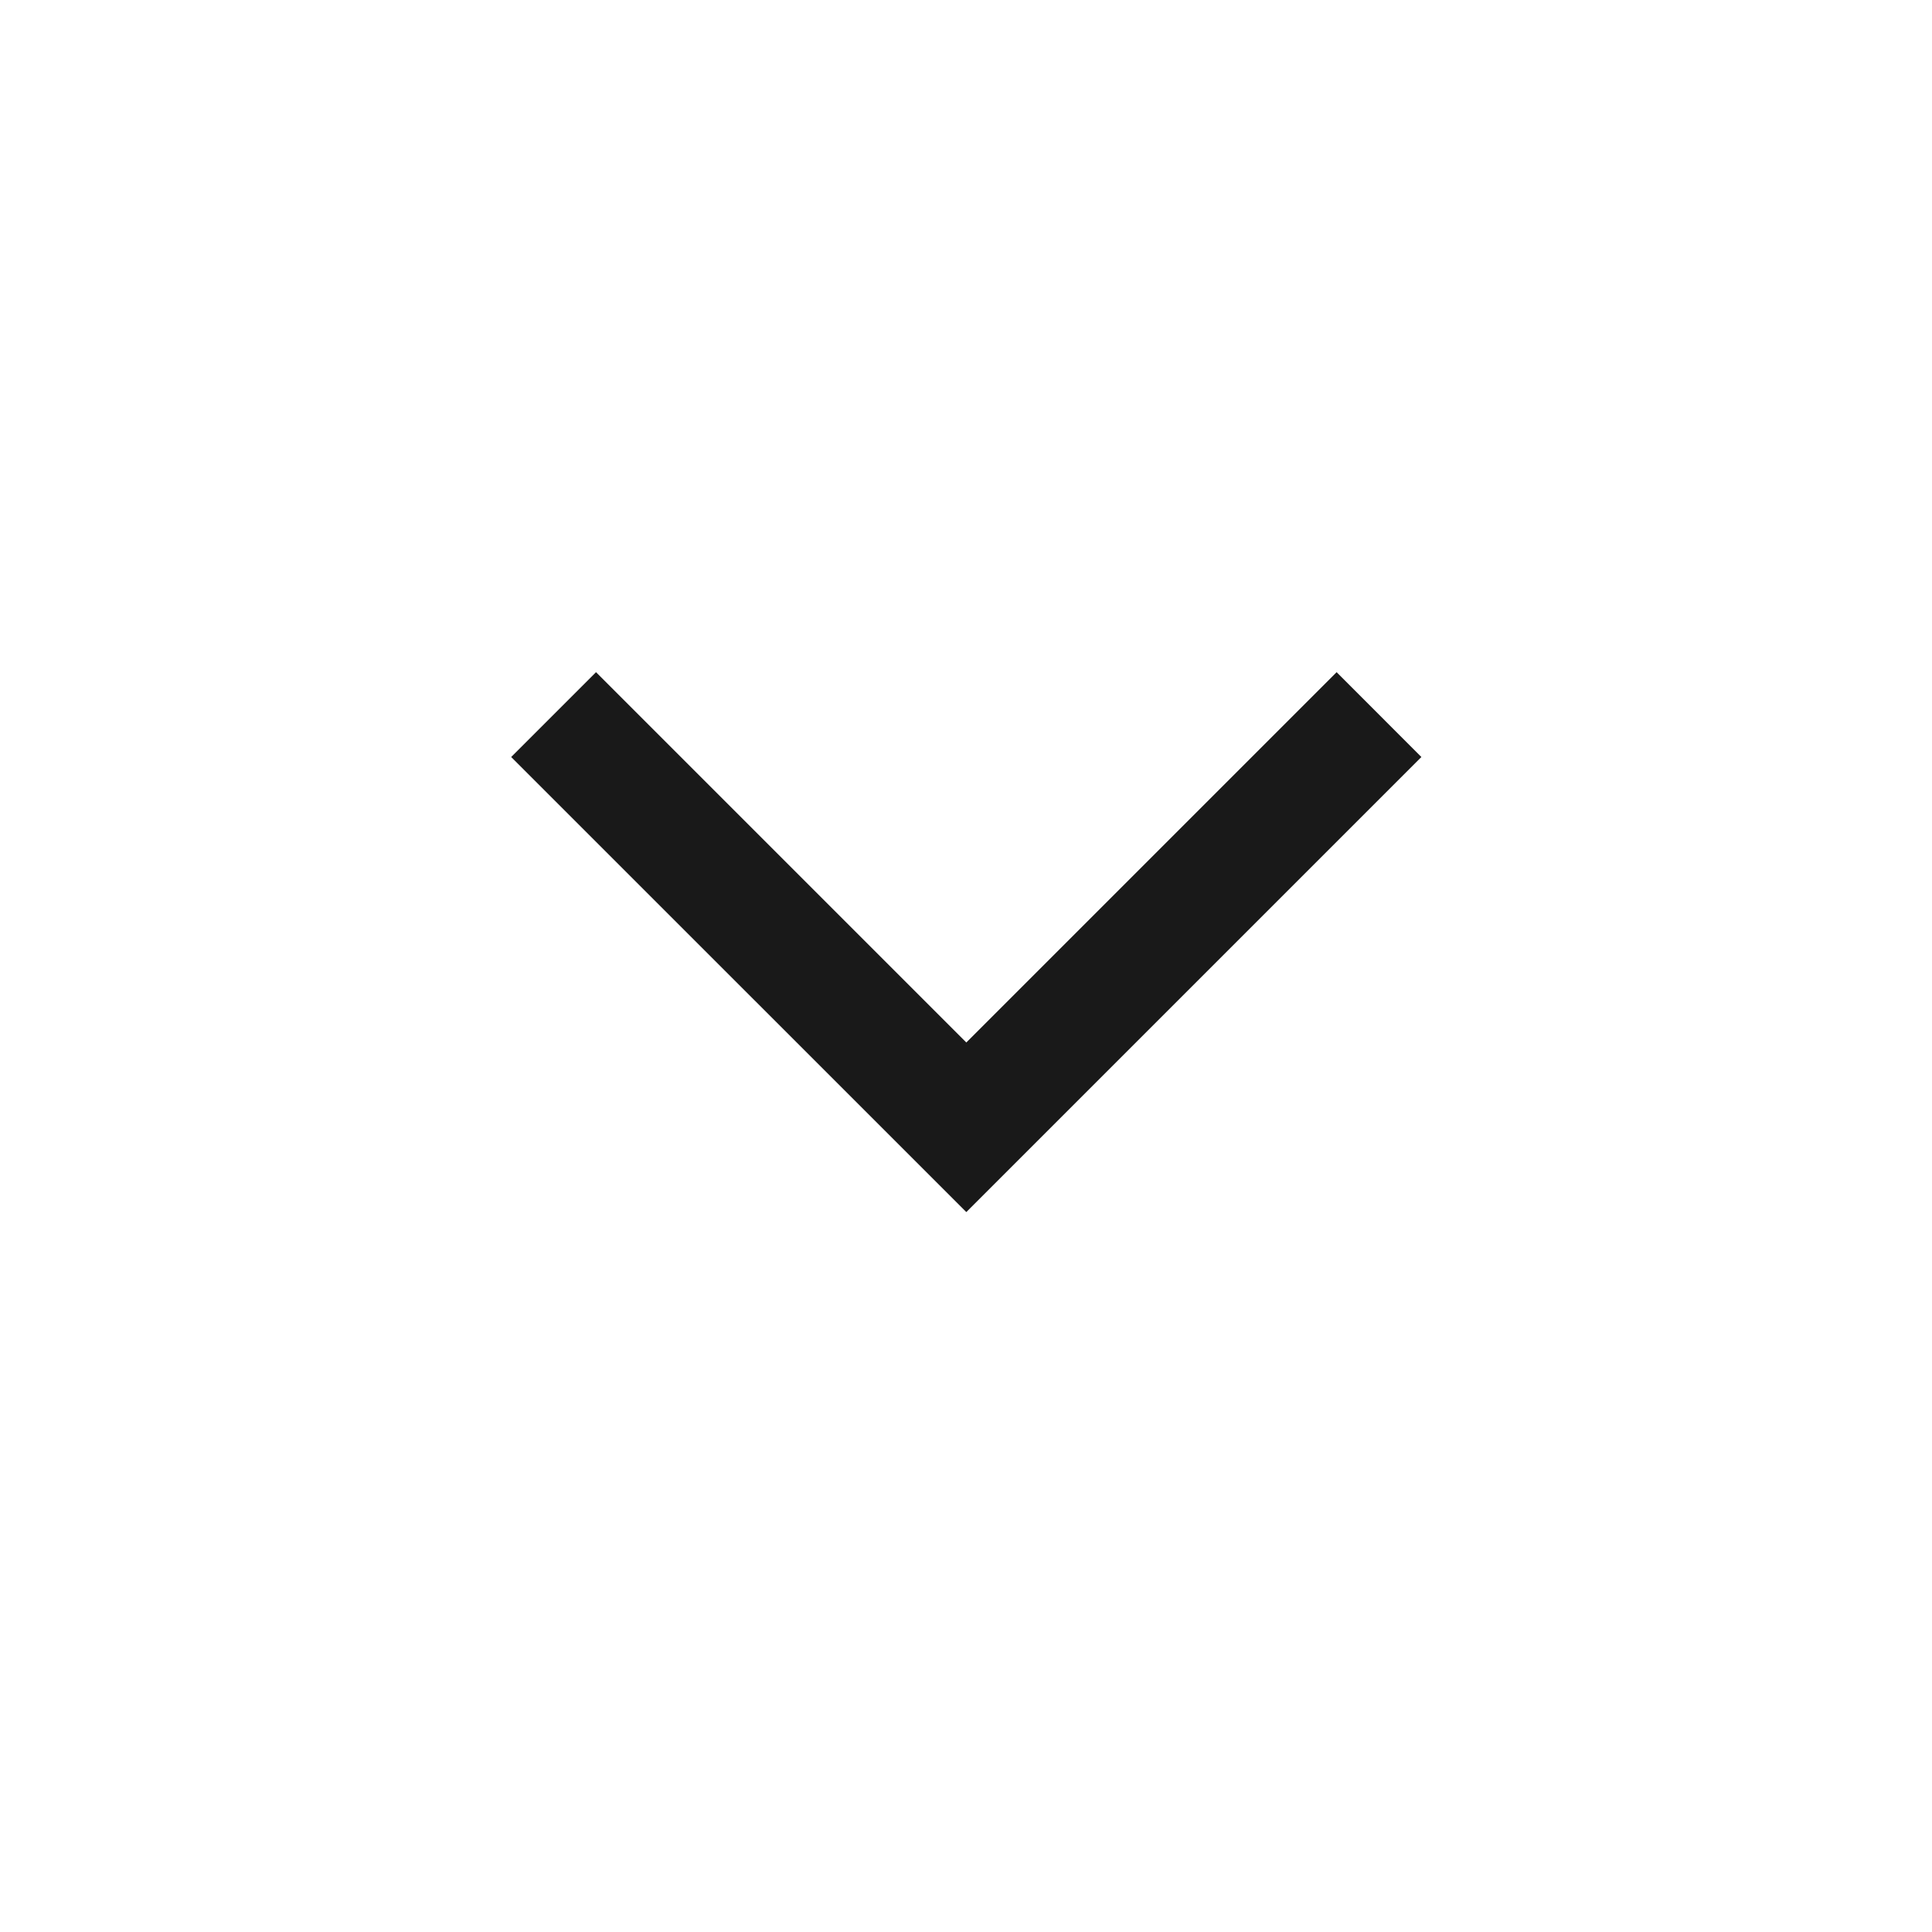 <svg width="24" height="24" viewBox="0 0 24 24" fill="none" xmlns="http://www.w3.org/2000/svg">
<path d="M12.004 15.057L6.35 9.404L7.404 8.35L12.004 12.95L16.604 8.35L17.657 9.404L12.004 15.057Z" fill="black" fill-opacity="0.9"/>
</svg>
